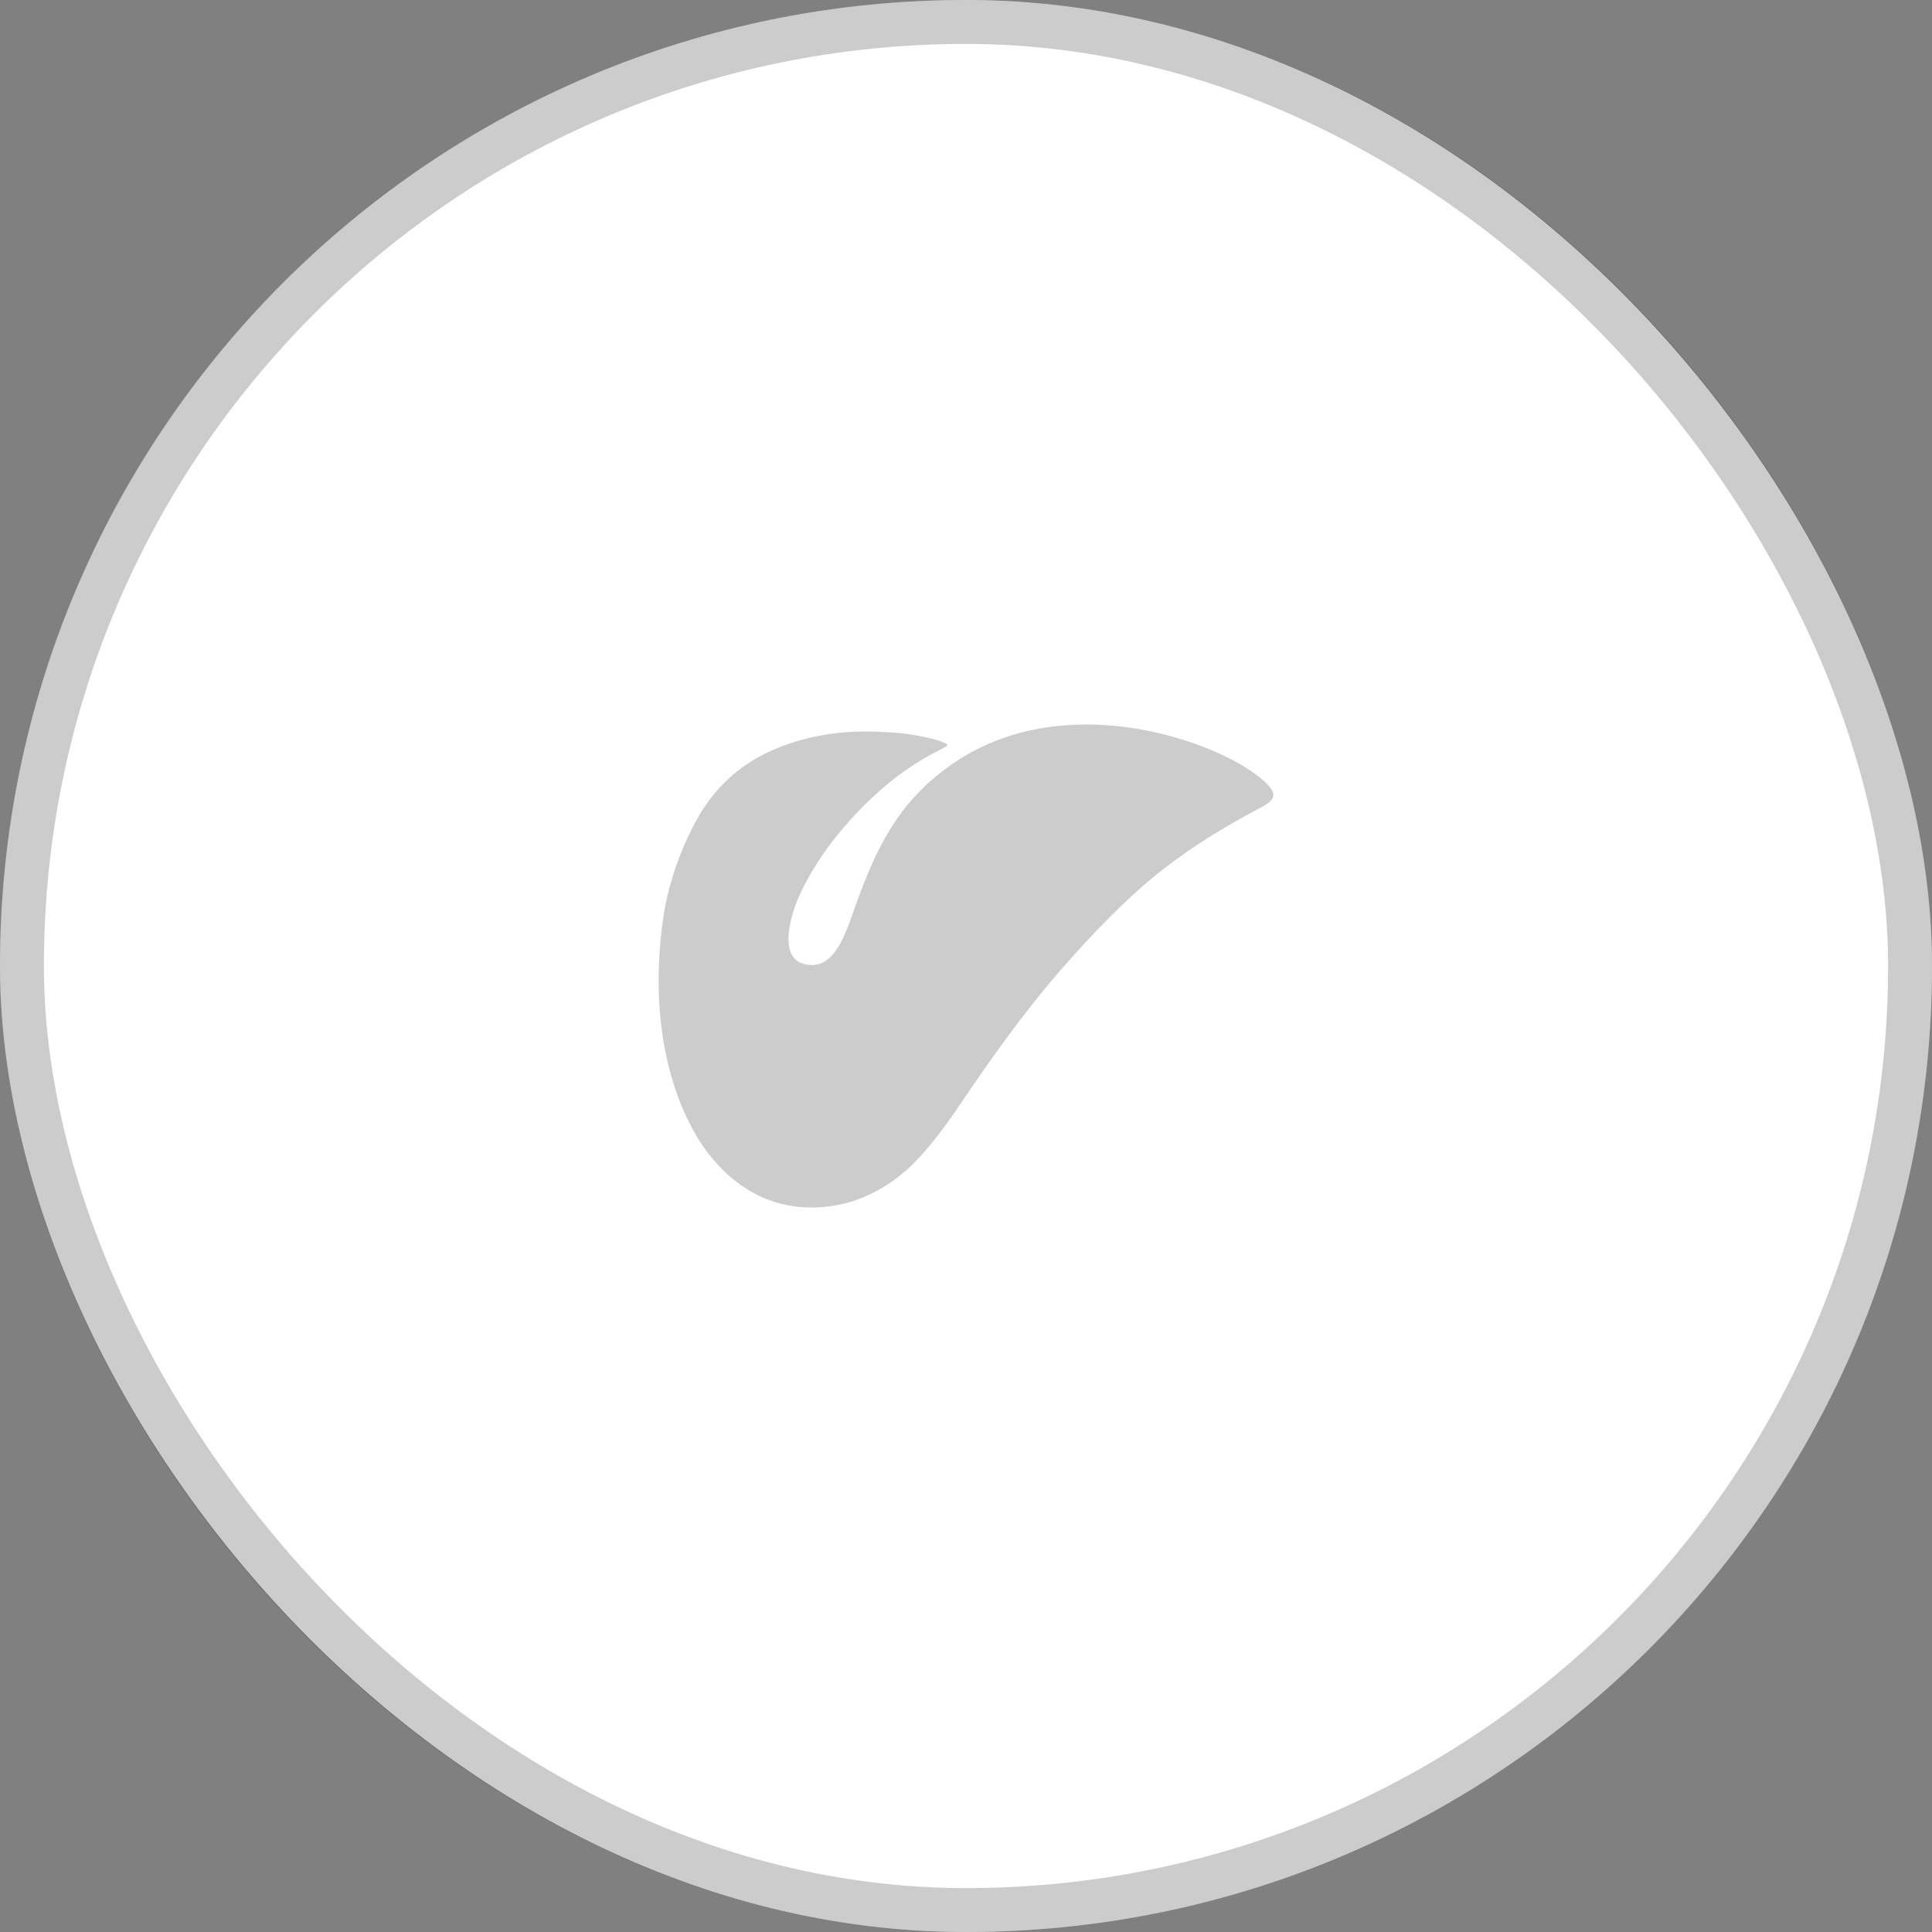 <svg width="44" height="44" viewBox="0 0 44 44" fill="none" xmlns="http://www.w3.org/2000/svg">
<rect x="0" y="0" width="44" height="44" fill="#808080" stroke="none"/>
<rect width="44" height="44" rx="22" fill="white"/>
<rect x="0.5" y="0.5" width="43" height="43" rx="21.5" stroke="black" stroke-opacity="0.2"/>
<path d="M28.972 18.195C28.926 18.273 28.832 18.33 28.708 18.395C27.967 18.785 27.223 19.227 26.486 19.8C25.656 20.446 24.859 21.291 24.197 22.045C23.307 23.057 22.492 24.224 21.916 25.079C21.656 25.465 21.34 25.916 20.956 26.34C20.503 26.839 19.673 27.5 18.486 27.5C17.299 27.5 16.523 26.808 16.068 26.185C15.739 25.736 14.782 24.169 15.045 21.401C15.112 20.694 15.209 20.327 15.34 19.9C15.466 19.492 15.674 18.998 15.929 18.559C16.188 18.115 16.549 17.733 16.909 17.473C17.495 17.047 18.237 16.814 18.886 16.717C19.506 16.626 20.035 16.665 20.358 16.685C20.705 16.708 20.985 16.769 21.154 16.807C21.253 16.83 21.371 16.863 21.422 16.882C21.477 16.902 21.545 16.931 21.566 16.95C21.572 16.957 21.575 16.966 21.571 16.974C21.562 16.993 21.541 17.006 21.467 17.046C21.427 17.067 21.383 17.091 21.33 17.117C20.443 17.566 19.704 18.259 19.141 18.932C18.589 19.591 18.244 20.26 18.119 20.606C17.948 21.081 17.742 21.974 18.495 21.978C19.023 21.98 19.261 21.259 19.458 20.7C19.976 19.225 20.488 18.289 21.544 17.502C23.402 16.116 25.781 16.387 27.401 17.007C27.825 17.169 28.214 17.373 28.474 17.548C28.694 17.697 28.931 17.885 28.987 18.041C29 18.076 29.004 18.109 28.996 18.14C28.991 18.159 28.984 18.177 28.974 18.193L28.972 18.195Z" fill="black" fill-opacity="0.2"/>
</svg>
